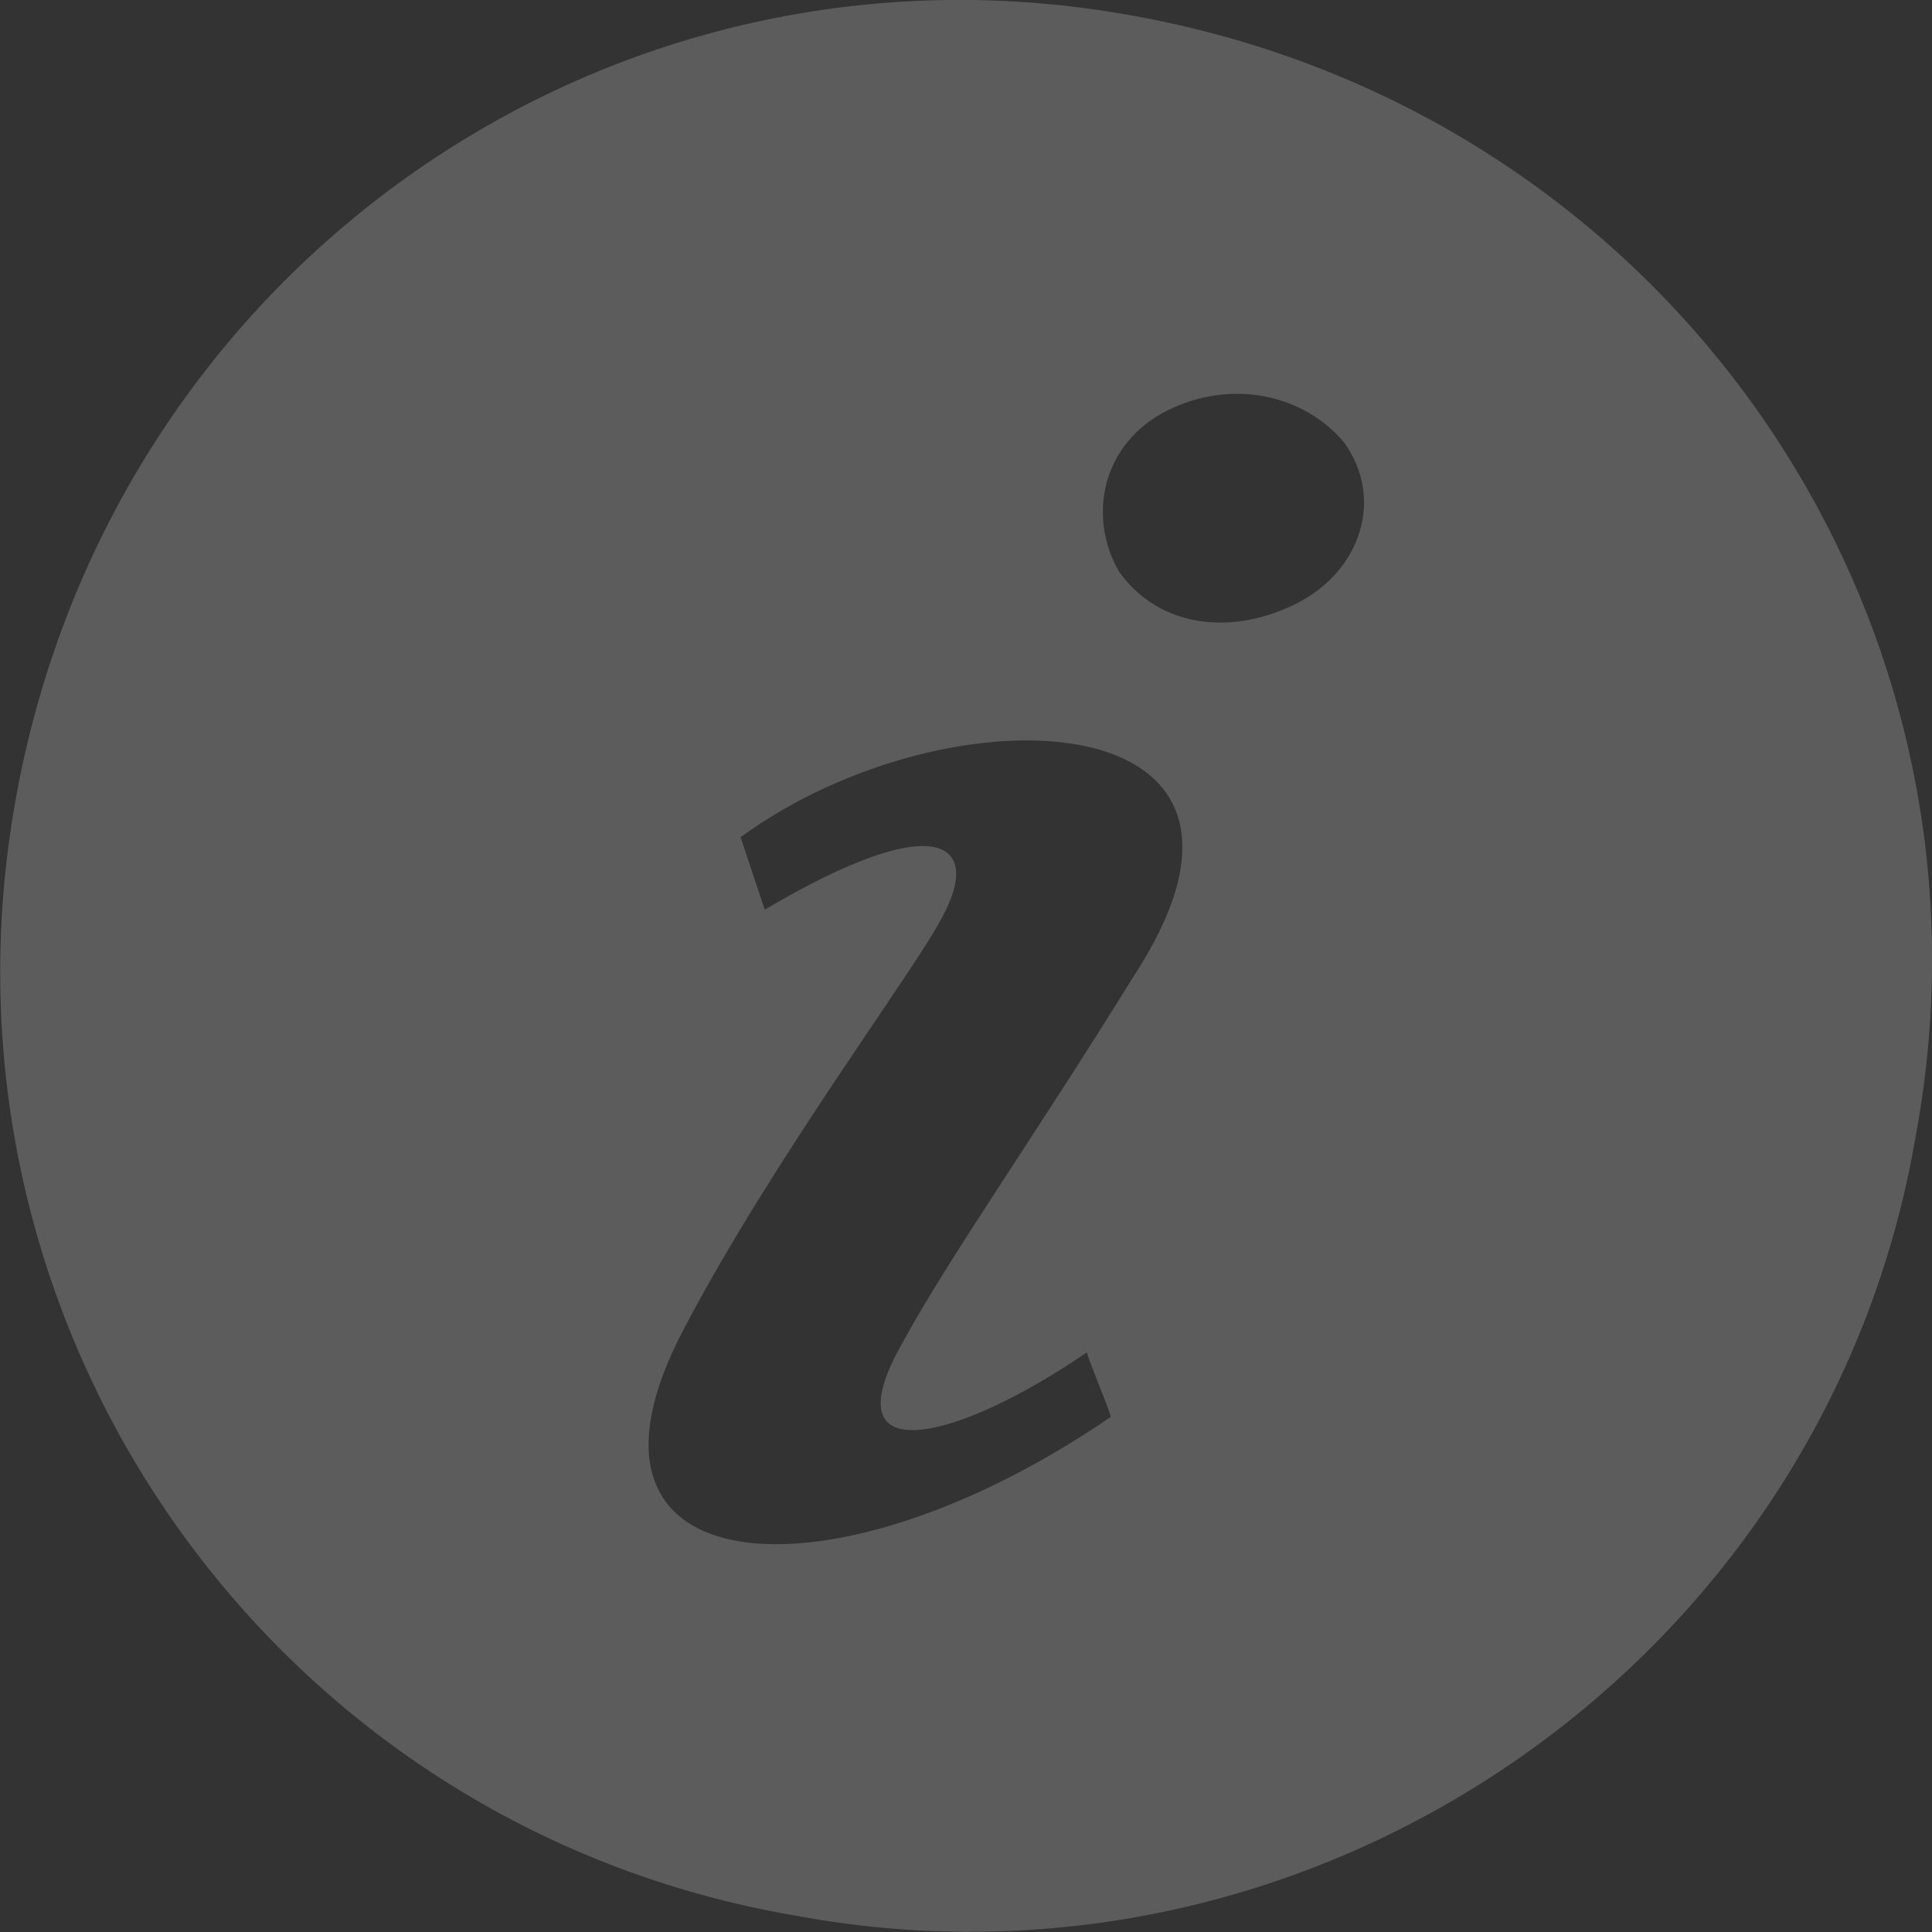 <?xml version="1.0" encoding="utf-8"?>
<svg version="1.1" id="Layer_1" xmlns="http://www.w3.org/2000/svg" xmlns:xlink="http://www.w3.org/1999/xlink" x="0px" y="0px"
	 viewBox="0 0 24 24" style="enable-background:new 0 0 24 24;" xml:space="preserve">
<rect x="0" y="0" width="24" height="24" fill="#333333" stroke="none"/>
<path style="fill: white; opacity: 0.2" d="M14.1,0.2C7.6-1,1.4,3.3,0.2,9.9s3.2,12.8,9.7,13.9c6.5,1.2,12.8-3.2,13.9-9.7C25,7.6,20.7,1.4,14.1,0.2z M8.5,16.5
	c1.1-2.1,2.9-4.5,3.2-5.1c0.5-0.9,0-1.4-2.2-0.1l-0.3-0.9c2.6-1.9,7.1-1.7,4.9,1.7c-1.3,2.1-2.3,3.5-2.9,4.6
	c-0.9,1.6,0.7,1.2,2.3,0.1c0.1,0.3,0.2,0.5,0.3,0.8C10.3,20,6.8,19.7,8.5,16.5z M16.1,7.5c-0.8,0.4-1.7,0.3-2.2-0.4
	c-0.4-0.7-0.2-1.6,0.6-2c0.8-0.4,1.7-0.2,2.2,0.4C17.2,6.2,16.9,7.1,16.1,7.5z"/>
</svg>
